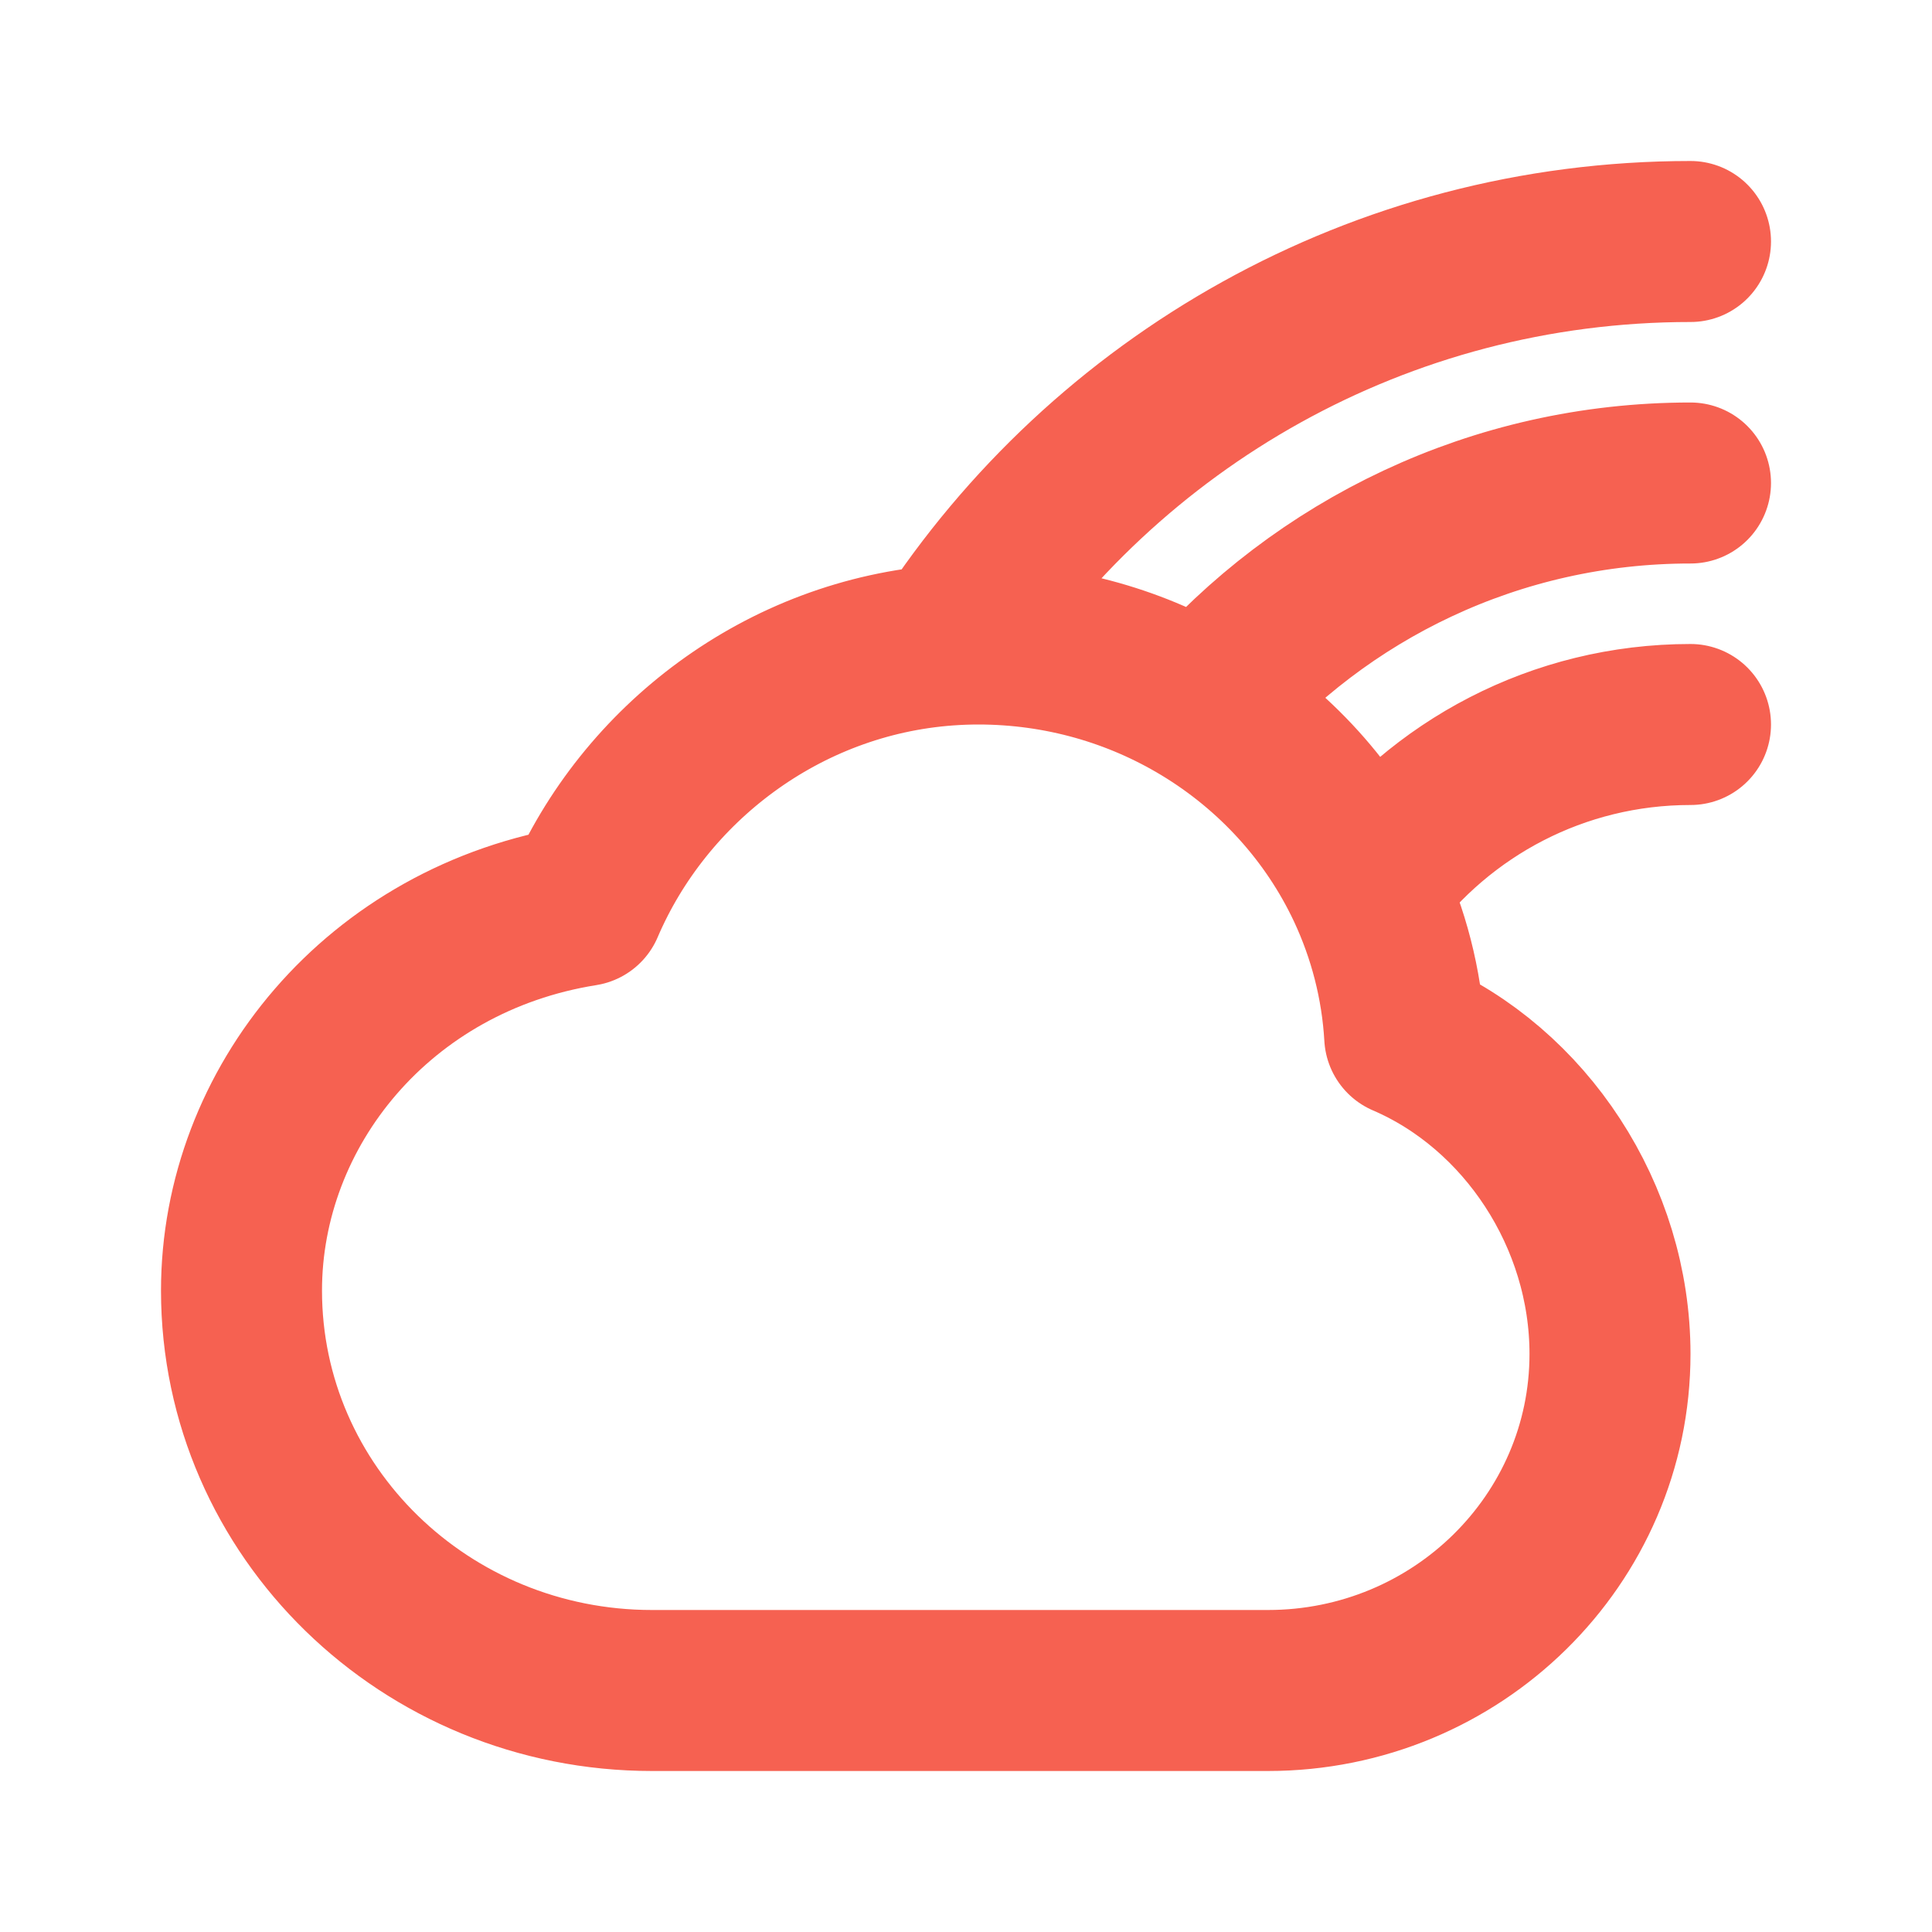 <!DOCTYPE svg PUBLIC "-//W3C//DTD SVG 1.1//EN" "http://www.w3.org/Graphics/SVG/1.1/DTD/svg11.dtd">
<!-- Uploaded to: SVG Repo, www.svgrepo.com, Transformed by: SVG Repo Mixer Tools -->
<svg width="800px" height="800px" viewBox="0 0 24 24" fill="none" xmlns="http://www.w3.org/2000/svg">
<g id="SVGRepo_bgCarrier" stroke-width="0"/>
<g id="SVGRepo_tracerCarrier" stroke-linecap="round" stroke-linejoin="round"/>
<g id="SVGRepo_iconCarrier"> <path d="M21 9C19.353 9 17.892 9.796 16.981 11.025M21 6C18.58 6 16.41 7.075 14.943 8.773M21 3C17.133 3 13.731 4.996 11.77 8.014M11.77 8.014C9.727 8.162 8.003 9.489 7.25 11.25C4.7 11.656 3 13.757 3 16.032C3 18.776 5.283 21 8.1 21L15.75 21C18.097 21 20 19.128 20 16.819C20 15.104 18.951 13.52 17.45 12.875C17.412 12.218 17.247 11.594 16.981 11.025M11.77 8.014C11.896 8.005 12.023 8 12.151 8C13.175 8 14.132 8.283 14.943 8.773M14.943 8.773C15.831 9.309 16.544 10.093 16.981 11.025" stroke="#f66151" stroke-width="2" stroke-linecap="round" stroke-linejoin="round"/> </g>
</svg>